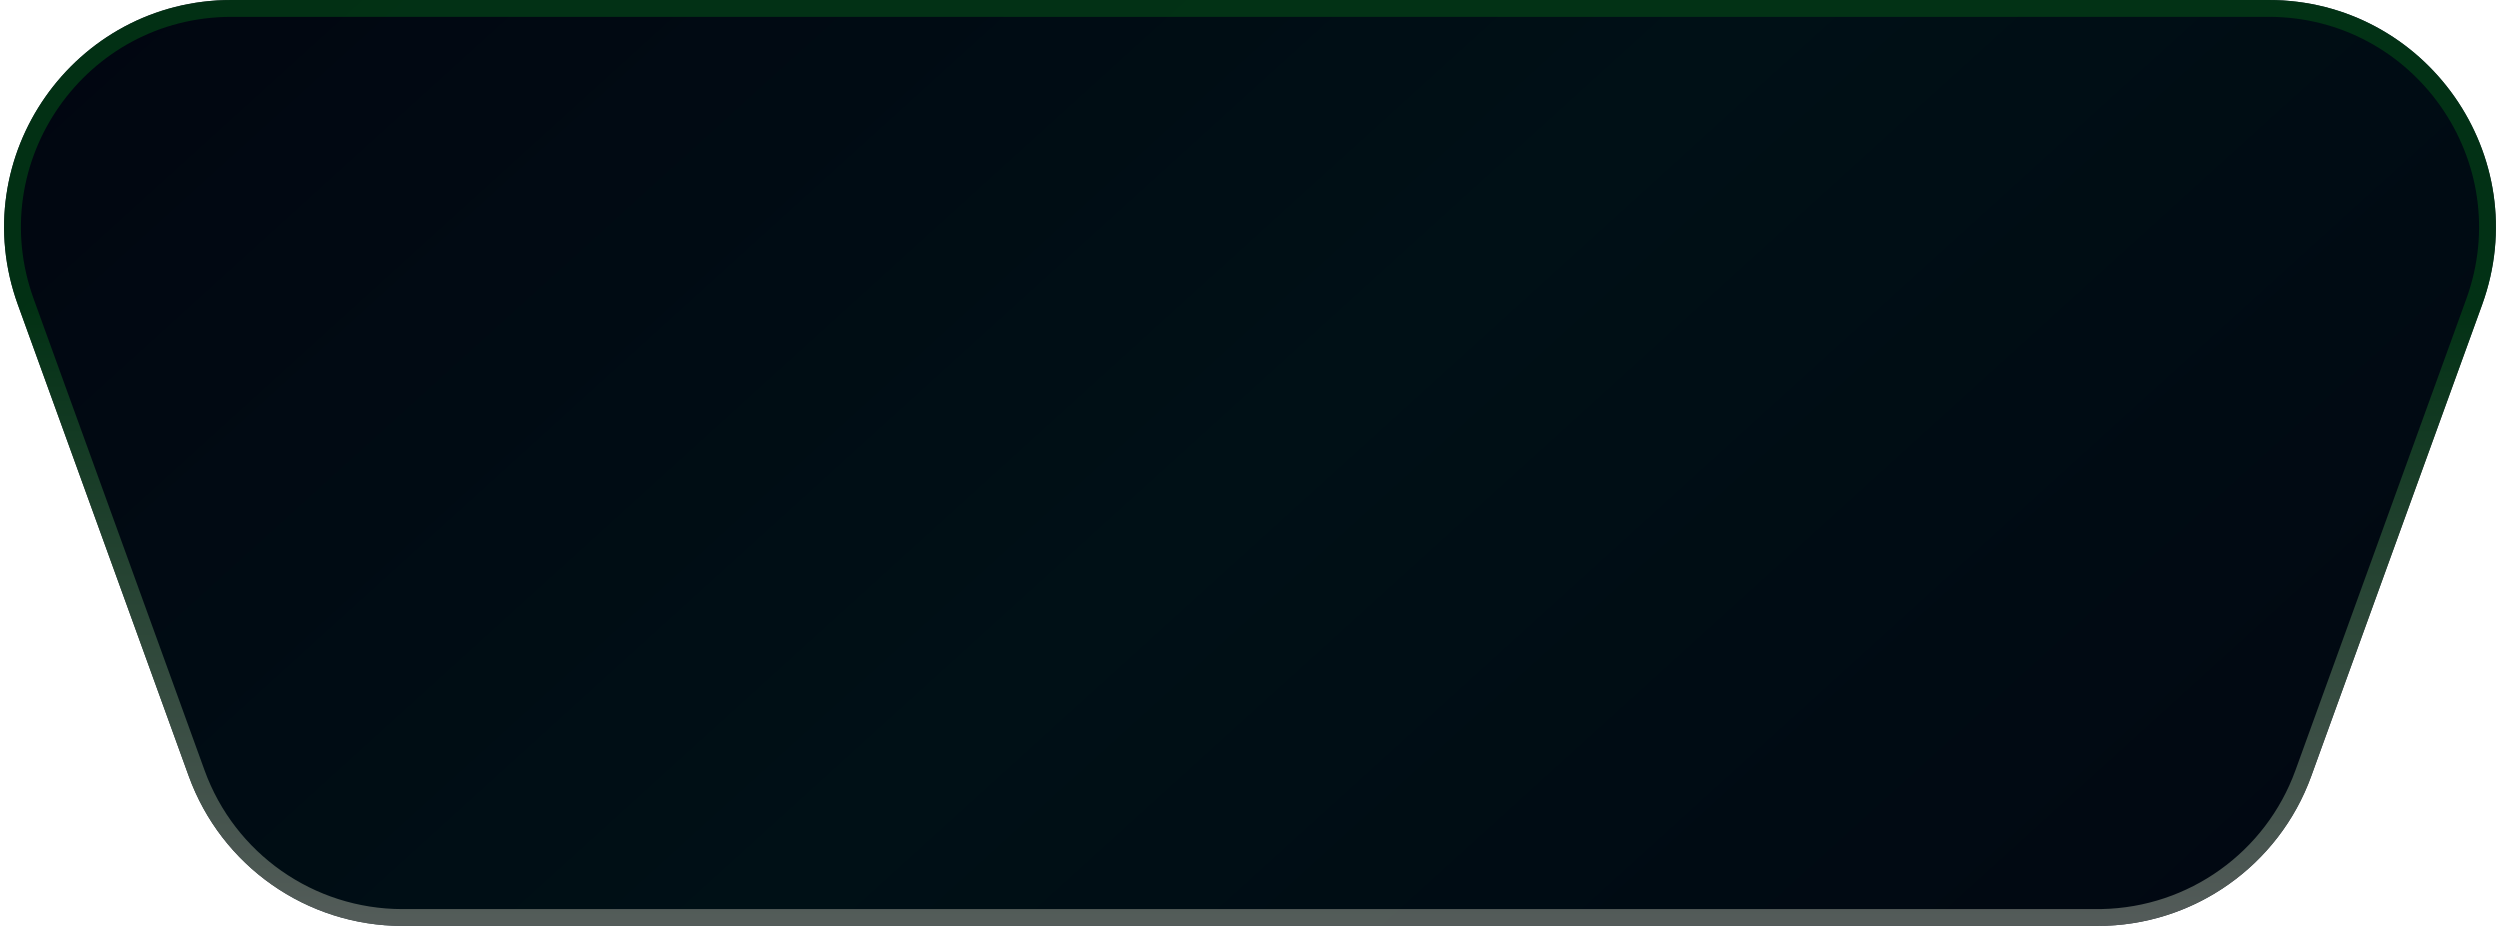 <svg width="297" height="110" viewBox="0 0 297 110" fill="none" xmlns="http://www.w3.org/2000/svg">
<path d="M274.577 92.202C270.704 102.885 260.557 110 249.193 110H47.807C36.443 110 26.296 102.885 22.423 92.202L2.123 36.202C-4.259 18.597 8.781 0 27.507 0H269.493C288.219 0 301.259 18.597 294.877 36.202L274.577 92.202Z" fill="url(#paint0_linear_6274_27178)"/>
<path d="M249.193 109H47.807C36.864 109 27.093 102.148 23.363 91.86L3.063 35.86C-3.082 18.908 9.475 1 27.507 1H269.493C287.525 1 300.082 18.908 293.937 35.86L273.637 91.86C269.966 101.987 260.44 108.785 249.705 108.995L249.193 109Z" stroke="url(#paint1_linear_6274_27178)" stroke-opacity="0.8" stroke-width="2"/>
<defs>
<linearGradient id="paint0_linear_6274_27178" x1="321.026" y1="114.814" x2="116.191" y2="-110.805" gradientUnits="userSpaceOnUse">
<stop stop-color="#010510"/>
<stop offset="0.525" stop-color="#001016"/>
<stop offset="1" stop-color="#010510"/>
</linearGradient>
<linearGradient id="paint1_linear_6274_27178" x1="148.5" y1="36.764" x2="148.5" y2="119.92" gradientUnits="userSpaceOnUse">
<stop stop-color="#033B15"/>
<stop offset="1" stop-color="#777777"/>
</linearGradient>
</defs>
</svg>
